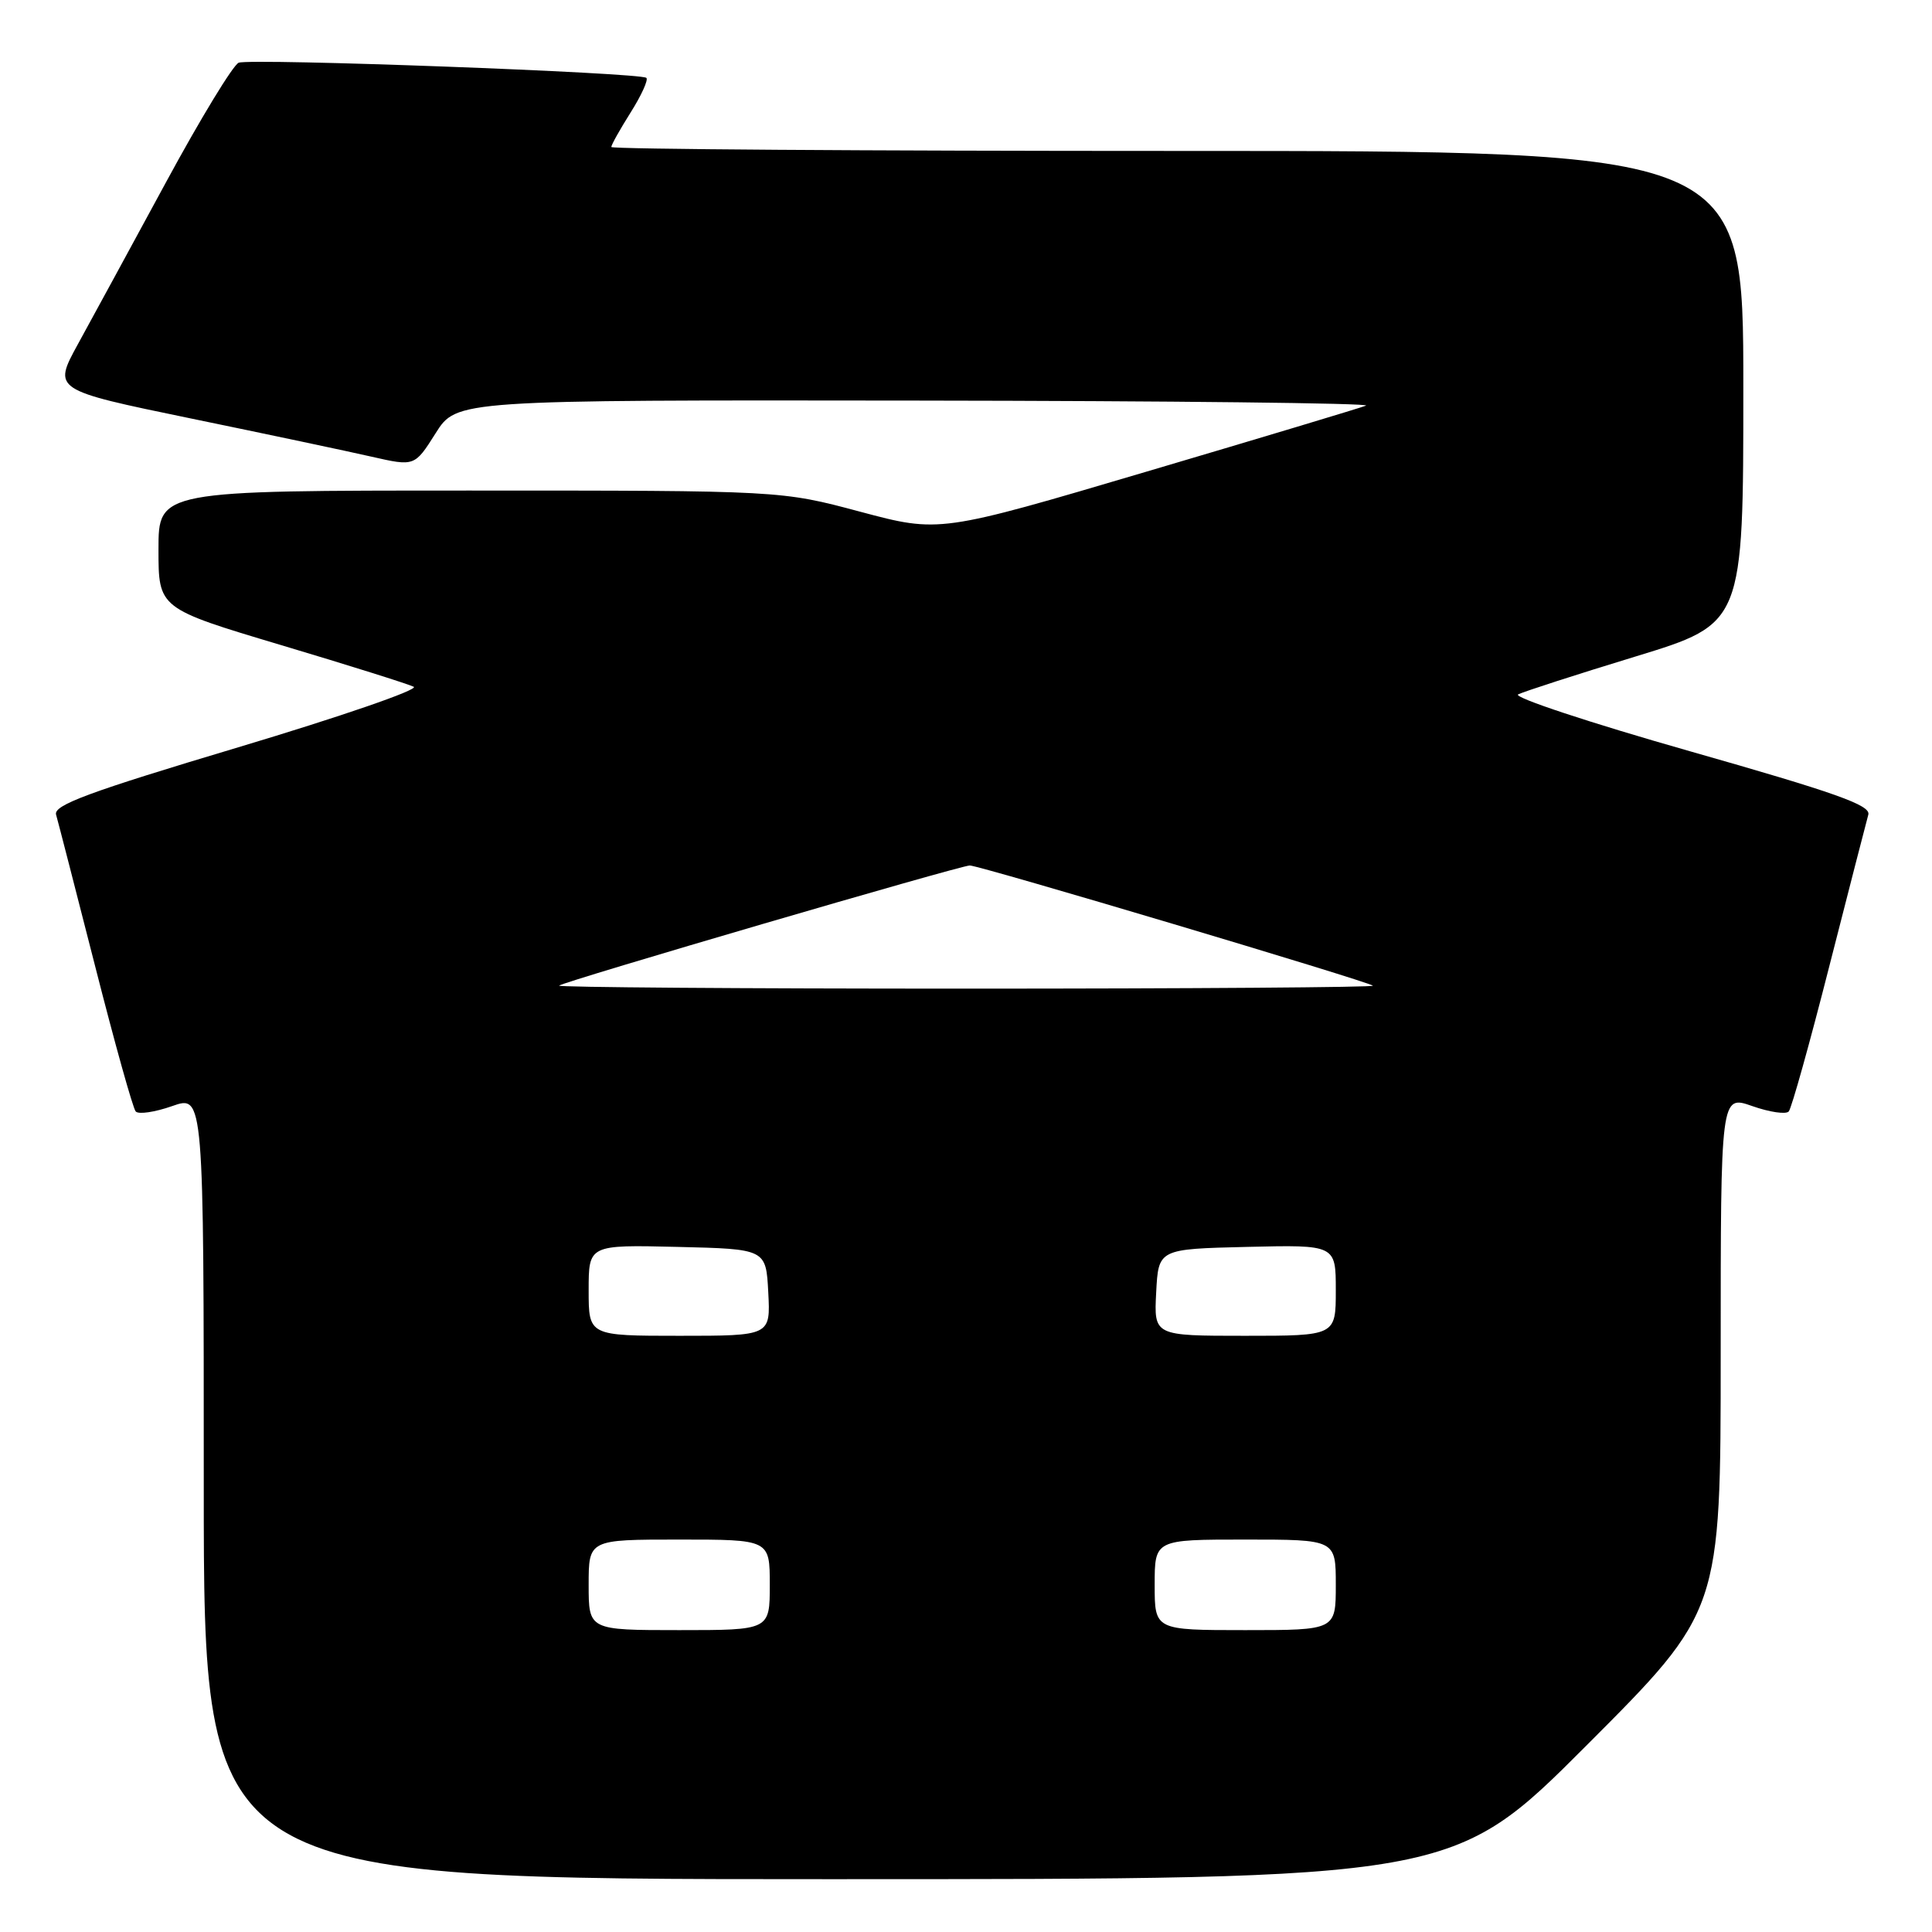 <?xml version="1.0" encoding="UTF-8" standalone="no"?>
<!DOCTYPE svg PUBLIC "-//W3C//DTD SVG 1.1//EN" "http://www.w3.org/Graphics/SVG/1.1/DTD/svg11.dtd" >
<svg xmlns="http://www.w3.org/2000/svg" xmlns:xlink="http://www.w3.org/1999/xlink" version="1.1" viewBox="0 0 256 256">
 <g >
 <path fill="currentColor"
d=" M 210.26 231.24 C 228.00 213.48 228.00 213.48 228.00 179.28 C 228.00 145.09 228.00 145.09 232.18 146.56 C 234.48 147.37 236.66 147.69 237.02 147.27 C 237.39 146.85 239.81 138.18 242.40 128.00 C 245.00 117.83 247.32 108.80 247.56 107.95 C 247.92 106.70 243.31 105.06 223.91 99.54 C 210.66 95.77 200.42 92.38 201.16 92.01 C 201.90 91.64 208.91 89.37 216.75 86.98 C 231.00 82.62 231.00 82.62 231.00 51.31 C 231.00 20.00 231.00 20.00 156.00 20.00 C 114.75 20.00 81.00 19.77 81.00 19.48 C 81.00 19.19 82.16 17.13 83.57 14.89 C 84.99 12.64 85.92 10.59 85.65 10.32 C 84.95 9.62 33.23 7.70 31.63 8.31 C 30.90 8.59 26.56 15.72 21.99 24.16 C 17.41 32.60 12.17 42.24 10.33 45.59 C 7.00 51.67 7.00 51.67 25.25 55.44 C 35.29 57.51 46.07 59.79 49.22 60.51 C 54.94 61.81 54.94 61.81 57.72 57.41 C 60.50 53.00 60.50 53.00 121.50 53.08 C 155.05 53.12 181.82 53.42 181.00 53.75 C 180.18 54.07 167.12 58.00 152.00 62.47 C 124.50 70.61 124.50 70.61 114.00 67.81 C 103.50 65.00 103.50 65.00 62.25 65.00 C 21.00 65.00 21.00 65.00 21.00 72.81 C 21.00 80.62 21.00 80.62 37.25 85.48 C 46.19 88.15 54.10 90.64 54.82 91.00 C 55.55 91.37 45.09 94.97 31.57 99.02 C 11.79 104.94 7.07 106.68 7.43 107.94 C 7.68 108.80 10.00 117.83 12.60 128.00 C 15.19 138.18 17.61 146.85 17.98 147.27 C 18.34 147.69 20.52 147.37 22.82 146.56 C 27.00 145.09 27.00 145.09 27.00 197.04 C 27.00 249.00 27.00 249.00 109.76 249.00 C 192.52 249.00 192.52 249.00 210.26 231.24 Z  M 78.00 210.00 C 78.00 204.00 78.00 204.00 90.00 204.00 C 102.00 204.00 102.00 204.00 102.00 210.00 C 102.00 216.00 102.00 216.00 90.00 216.00 C 78.00 216.00 78.00 216.00 78.00 210.00 Z  M 153.00 210.00 C 153.00 204.00 153.00 204.00 165.00 204.00 C 177.00 204.00 177.00 204.00 177.00 210.00 C 177.00 216.00 177.00 216.00 165.00 216.00 C 153.00 216.00 153.00 216.00 153.00 210.00 Z  M 78.00 170.97 C 78.00 164.94 78.00 164.94 89.75 165.22 C 101.50 165.50 101.50 165.50 101.80 171.25 C 102.10 177.00 102.10 177.00 90.05 177.00 C 78.00 177.00 78.00 177.00 78.00 170.97 Z  M 153.20 171.25 C 153.50 165.50 153.50 165.50 165.25 165.22 C 177.00 164.94 177.00 164.94 177.00 170.97 C 177.00 177.00 177.00 177.00 164.95 177.00 C 152.90 177.00 152.90 177.00 153.20 171.25 Z  M 74.08 130.60 C 74.63 130.07 127.19 114.70 128.50 114.68 C 129.73 114.66 181.33 130.05 181.92 130.61 C 182.15 130.82 157.88 131.00 128.00 131.00 C 98.12 131.00 73.85 130.82 74.08 130.60 Z "/>
</g>
</svg>
